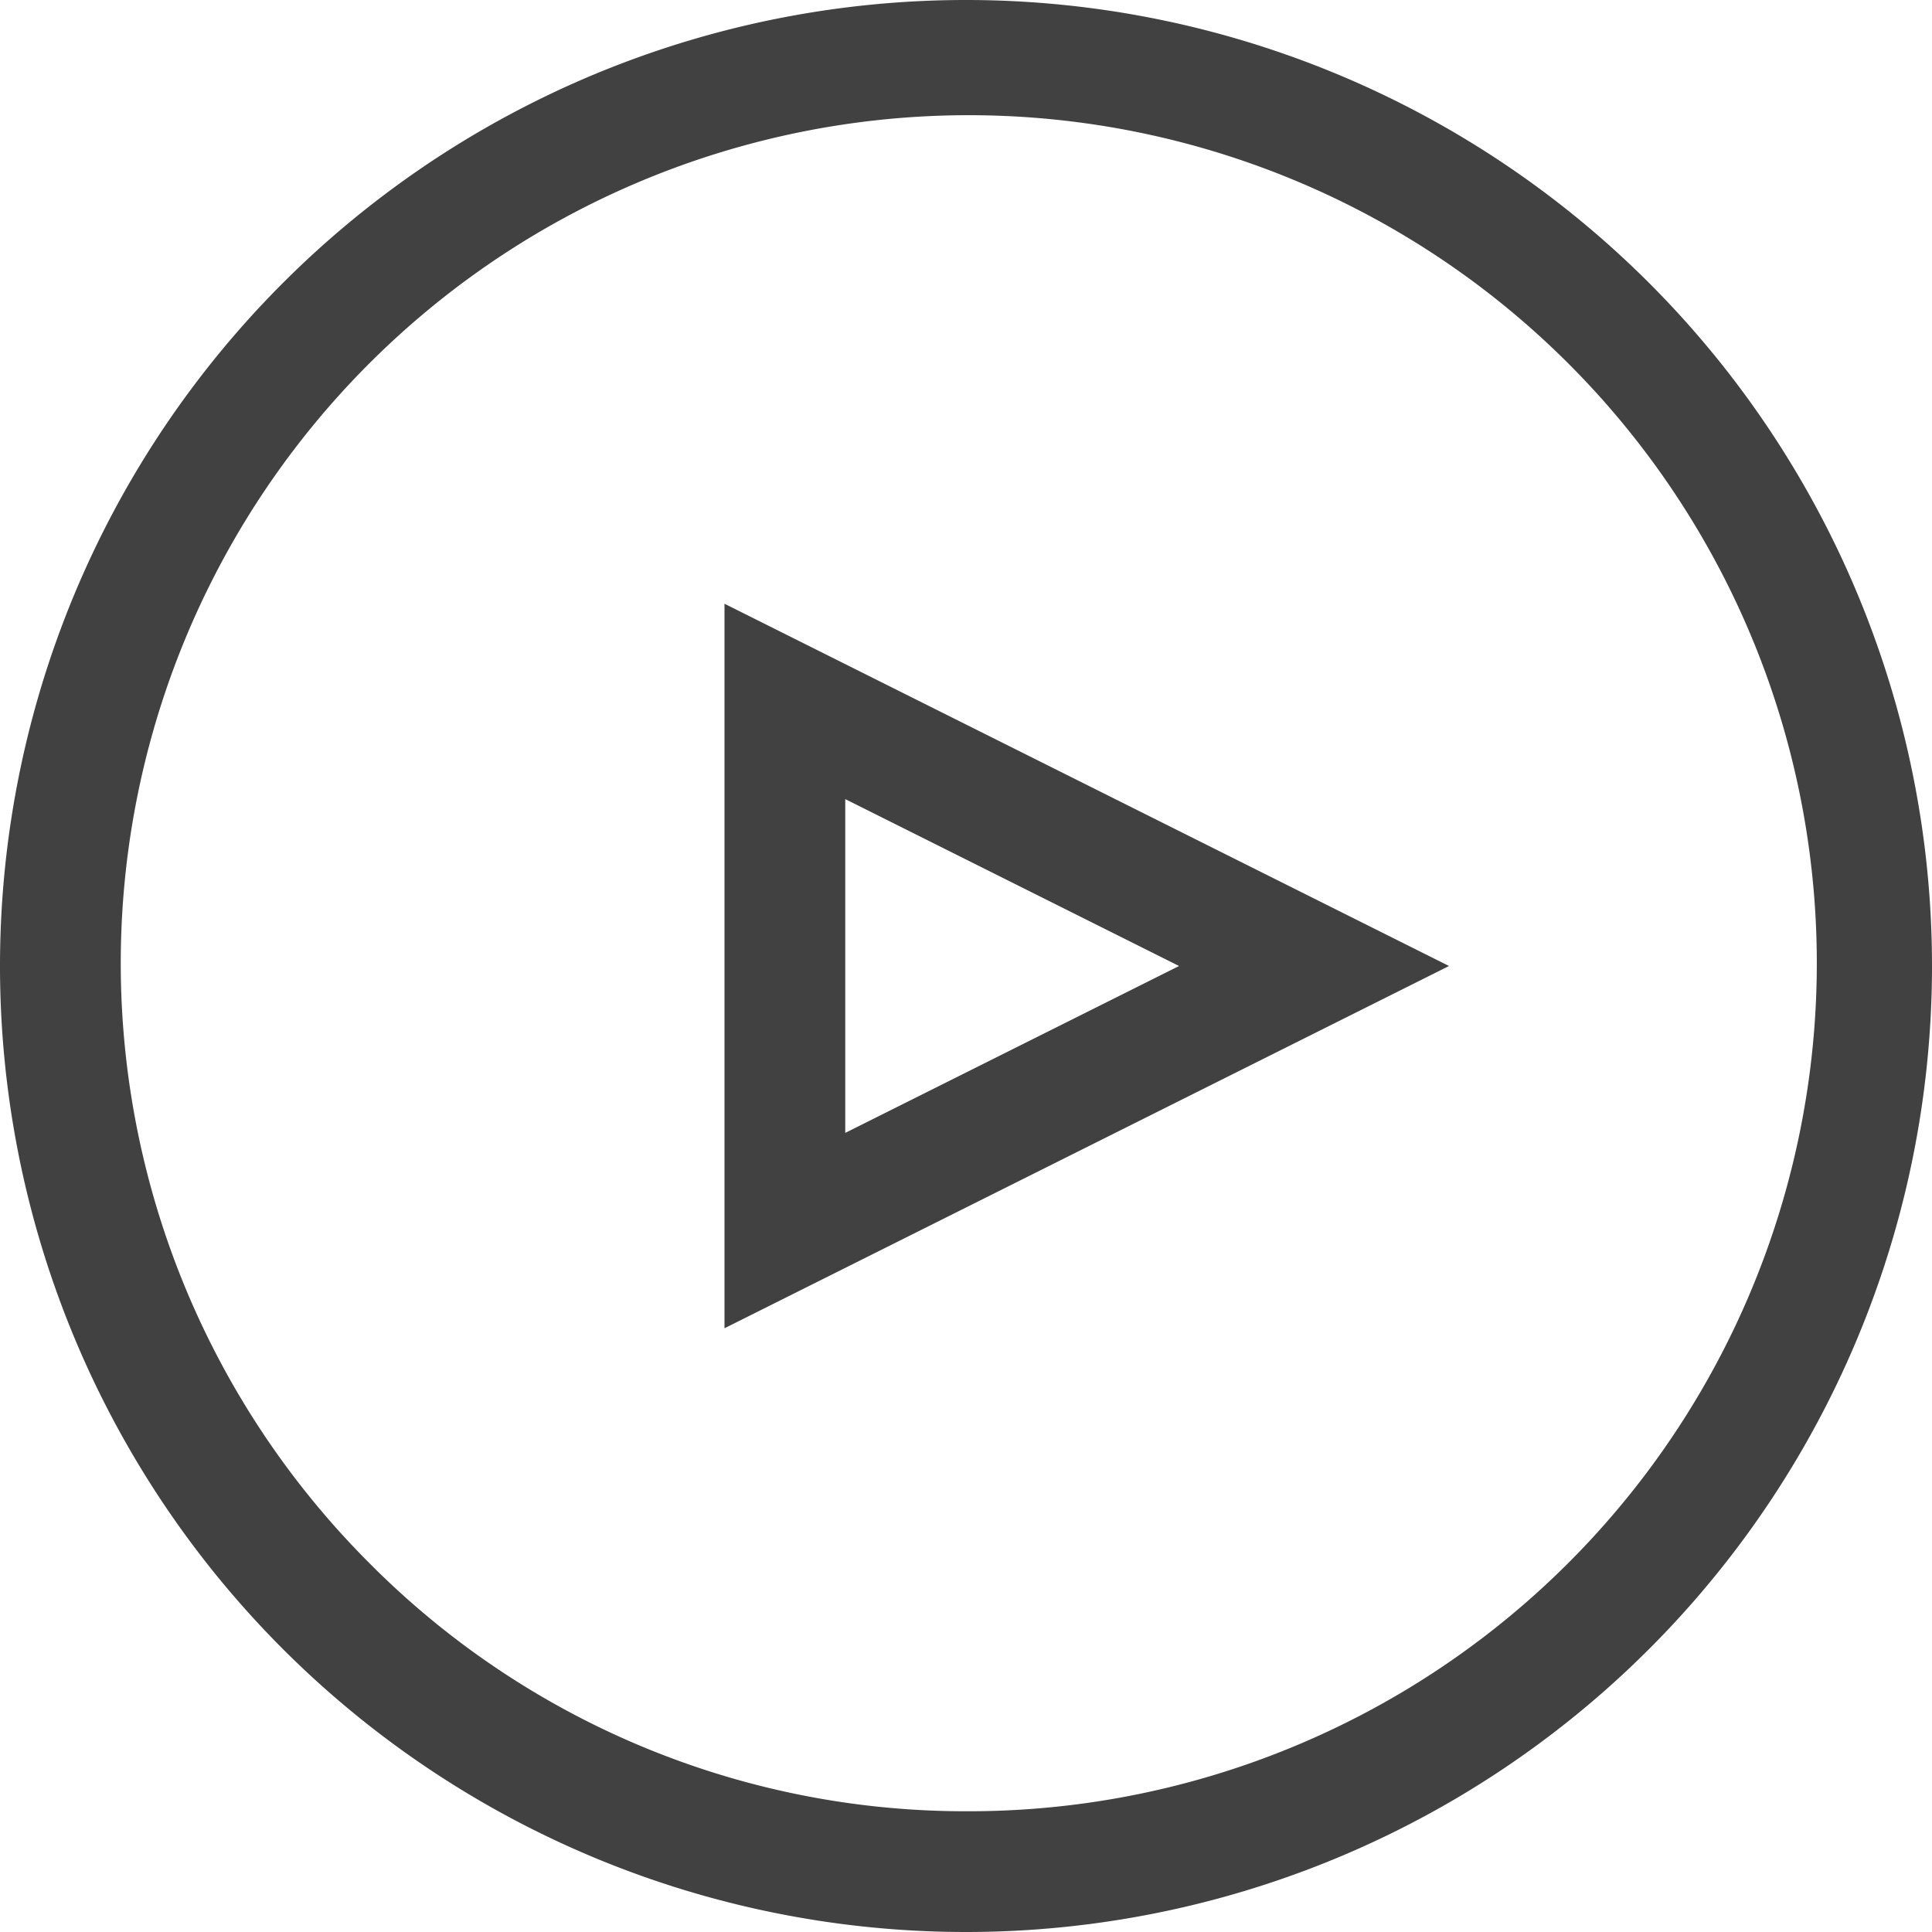<svg xmlns="http://www.w3.org/2000/svg" viewBox="0 0 16 16"><g fill="#414141"><path d="M8 15a7.023 7.023 0 10-4.943-2.057A6.953 6.953 0 008 15m0 1a8 8 0 118-8 8 8 0 01-8 8z"/><path d="M9.764 8L7 6.618v2.764L9.764 8M12 8l-6 3V5z"/></g></svg>